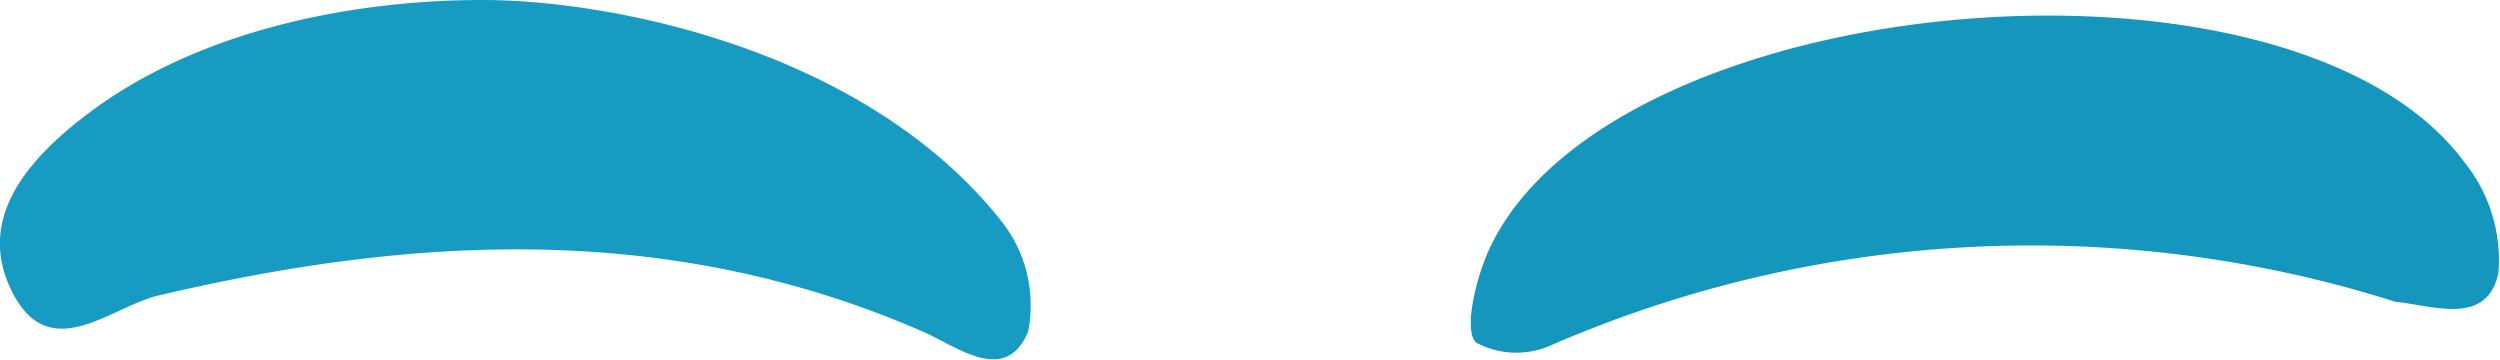 <svg xmlns="http://www.w3.org/2000/svg" viewBox="0 0 60.65 8.73"><defs><style>.cls-1{fill:#1596bd;}.cls-2{fill:#189bc2;}</style></defs><g id="Layer_2" data-name="Layer 2"><g id="Layer_1-2" data-name="Layer 1"><g id="Eyes"><path class="cls-1" d="M59.79,3.94C55.59-1.75,39.15-.3,36.15,6c-.32.67-.66,2-.34,2.31a2.06,2.06,0,0,0,1.81.07A29.24,29.24,0,0,1,58.11,7.32c.94.1,2.22.59,2.5-.69A3.78,3.78,0,0,0,59.79,3.94Z"/><path class="cls-2" d="M11.71,0C8.57,0,4.74.72,2,2.86.64,3.92-.6,5.35.31,7.11s2.38.33,3.53.06c6.28-1.48,12.47-1.78,18.56.88.82.36,2,1.3,2.54,0a3.28,3.28,0,0,0-.65-2.69C21,1.21,14.85,0,11.71,0Z"/></g></g></g></svg>